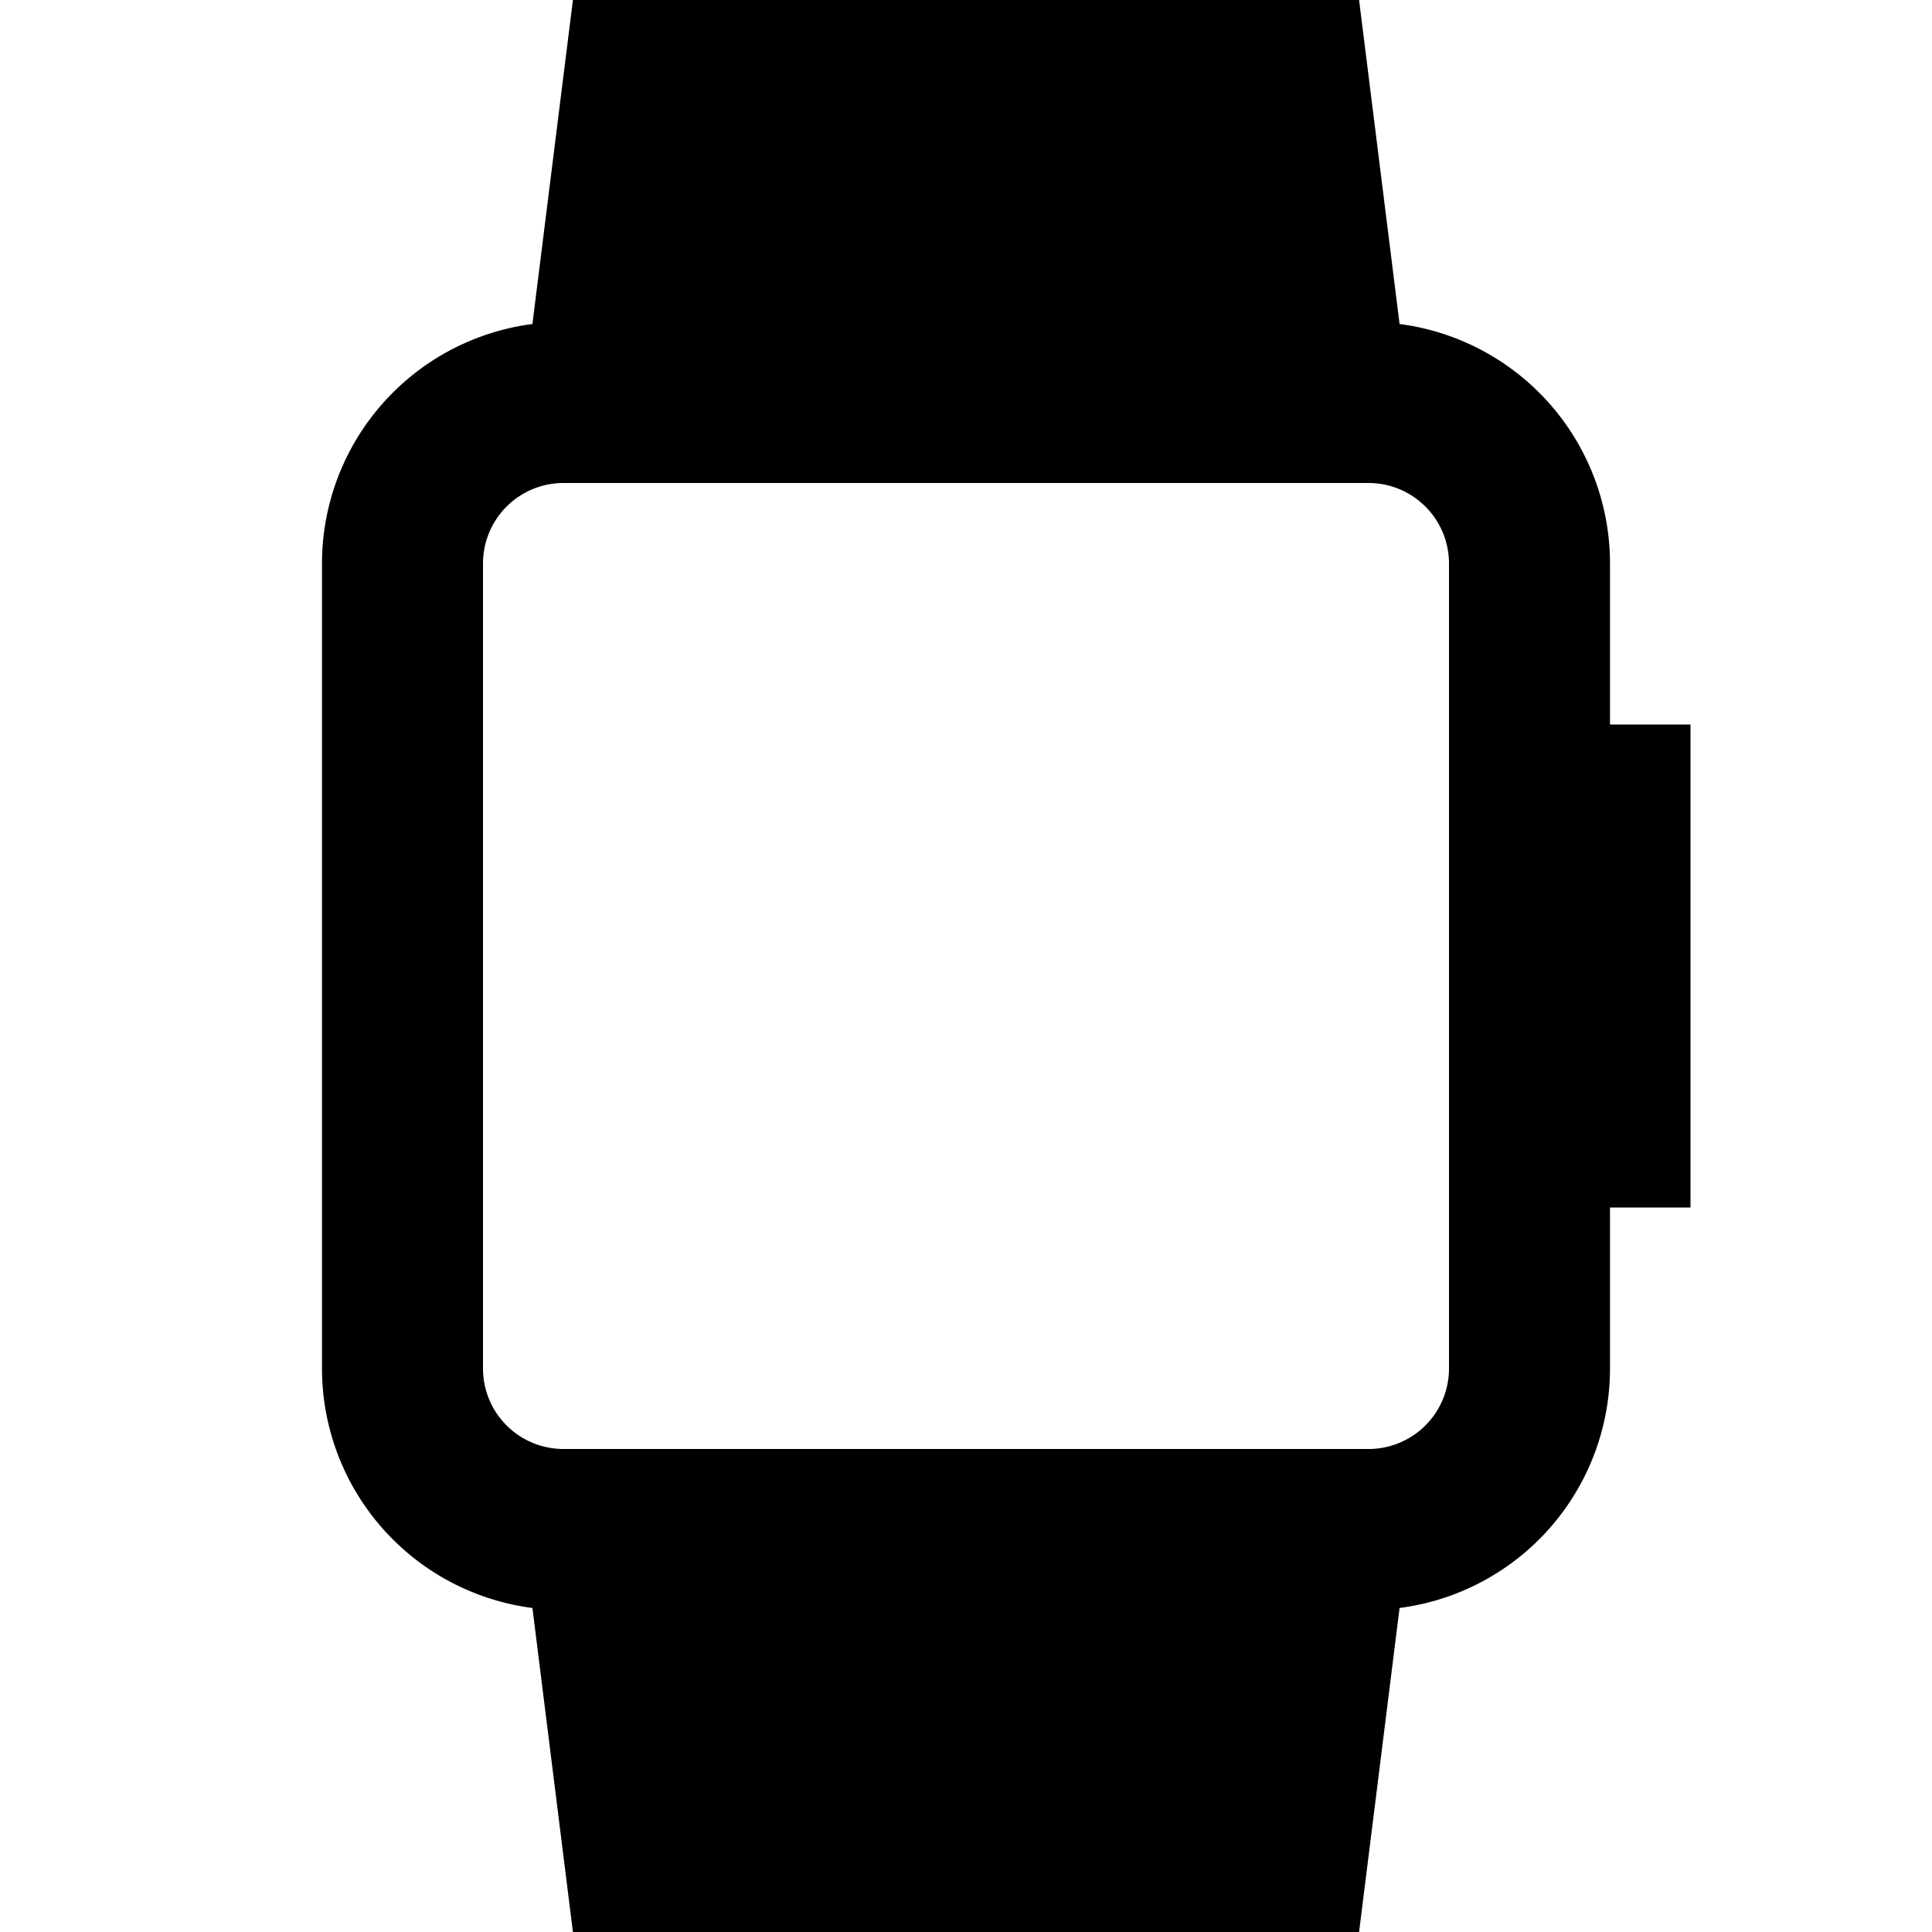 <svg xmlns="http://www.w3.org/2000/svg" width="3em" height="3em" viewBox="0 0 24 24"><path fill="currentColor" d="M7.117 0h9.766l.503 4.025A3 3 0 0 1 20 7v2h1v6h-1v2a3 3 0 0 1-2.614 2.975L16.883 24H7.117l-.503-4.025A3 3 0 0 1 4 17V7a3 3 0 0 1 2.614-2.975zM7 18h10a1 1 0 0 0 1-1V7a1 1 0 0 0-1-1H7a1 1 0 0 0-1 1v10a1 1 0 0 0 1 1"/></svg>